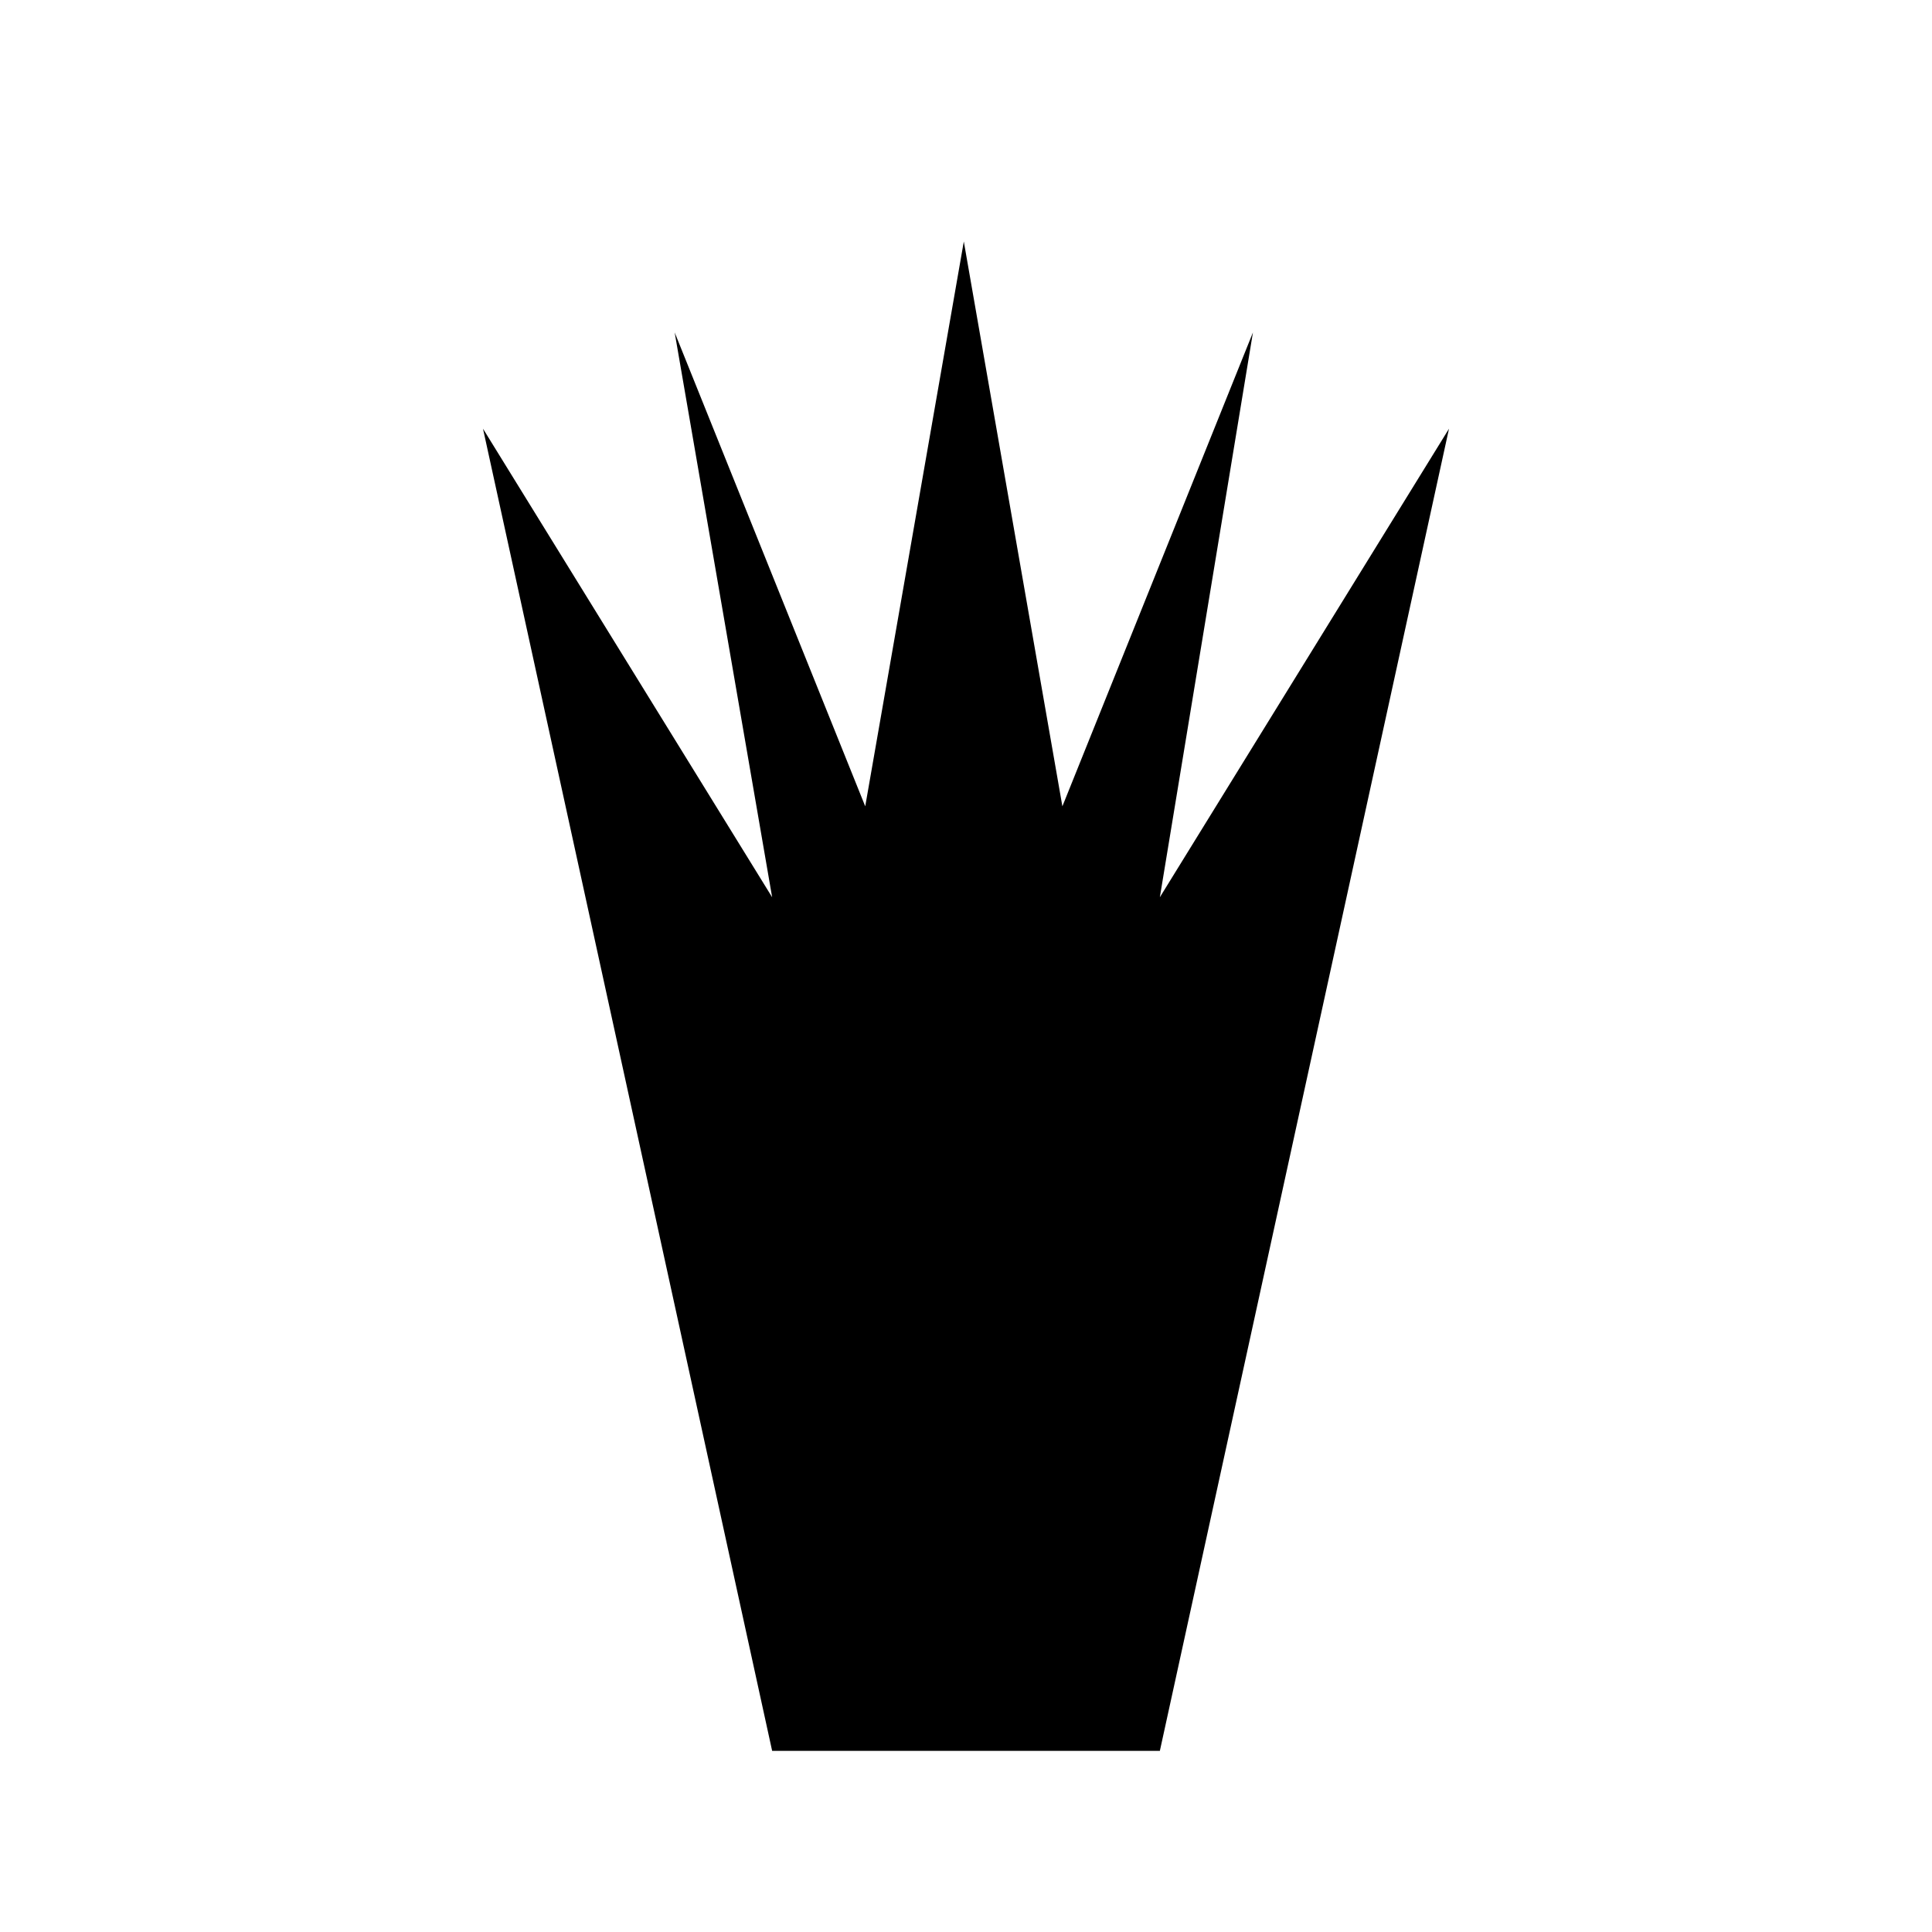 <svg width="180" height="180" viewBox="0 0 180 180" fill="none" xmlns="http://www.w3.org/2000/svg">
<path d="M108.061 163.125H71.939L45 39.941L71.939 83.594L62.857 30.971L80.612 75.122L89.796 22.5L98.98 75.122L116.734 30.971L108.061 83.594L135 39.941L108.061 163.125Z" fill="black"/>
</svg>
